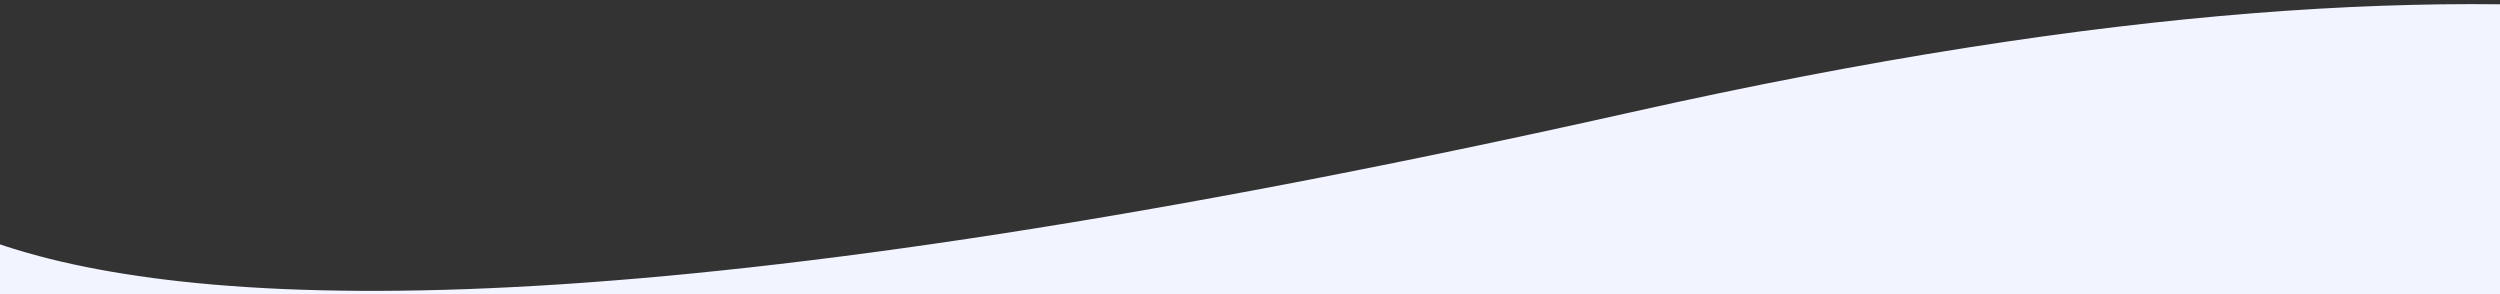 <svg xmlns="http://www.w3.org/2000/svg" xmlns:xlink="http://www.w3.org/1999/xlink" width="1920" height="226" viewBox="0 0 1920 226">
  <rect x="0" y="0" width="1920" height="226" fill="#333333" stroke="none"/>
  <defs>
    <clipPath id="clip-path">
      <rect id="Rectangle_1653" data-name="Rectangle 1653" width="1920" height="226" transform="translate(0 7478)" fill="#fff" stroke="#707070" stroke-width="1"/>
    </clipPath>
    <clipPath id="clip-path-2">
      <rect id="Rectangle_1290" data-name="Rectangle 1290" width="3971" height="2543" transform="translate(-0.388 0.061)" fill="#f2f5ff" stroke="#707070" stroke-width="1"/>
    </clipPath>
    <clipPath id="clip-path-3">
      <rect id="Rectangle_1288" data-name="Rectangle 1288" width="3971" height="1501" transform="translate(0 -0.353)" fill="#f2f5ff" stroke="#707070" stroke-width="1"/>
    </clipPath>
    <clipPath id="clip-path-4">
      <rect id="Rectangle_1289" data-name="Rectangle 1289" width="5442" height="1497" transform="translate(0 0.065)" fill="#f2f5ff" stroke="#707070" stroke-width="1"/>
    </clipPath>
  </defs>
  <g id="Mask_Group_55" data-name="Mask Group 55" transform="translate(0 -7478)" clip-path="url(#clip-path)">
    <g id="Mask_Group_40" data-name="Mask Group 40" transform="translate(-132.611 7446.955)" clip-path="url(#clip-path-2)">
      <g id="Group_5159" data-name="Group 5159" transform="translate(-1471.388 23.414)">
        <g id="Mask_Group_38" data-name="Mask Group 38" transform="translate(1471 0)" clip-path="url(#clip-path-3)">
          <path id="Path_20021" data-name="Path 20021" d="M4.473-168.948S-91.064,204.18,1388.389-127.142s1193.545,457.124,2276.6,137.893S4395.231,25.52,4395.231,25.52l-67.371,1232.85H4.473Z" transform="translate(-2.834 221.022)" fill="#f2f5ff"/>
        </g>
        <g id="Mask_Group_39" data-name="Mask Group 39" transform="translate(0 993.581)" clip-path="url(#clip-path-4)">
          <path id="Path_20022" data-name="Path 20022" d="M6095.8,1217.114s130.928-373.128-1896.59-41.807-1635.7-457.124-3119.977-137.893S78.474,1022.645,78.474,1022.645L170.8-210.2H6095.8Z" transform="translate(-656.207 229.827)" fill="#f2f5ff"/>
        </g>
      </g>
    </g>
  </g>
</svg>
